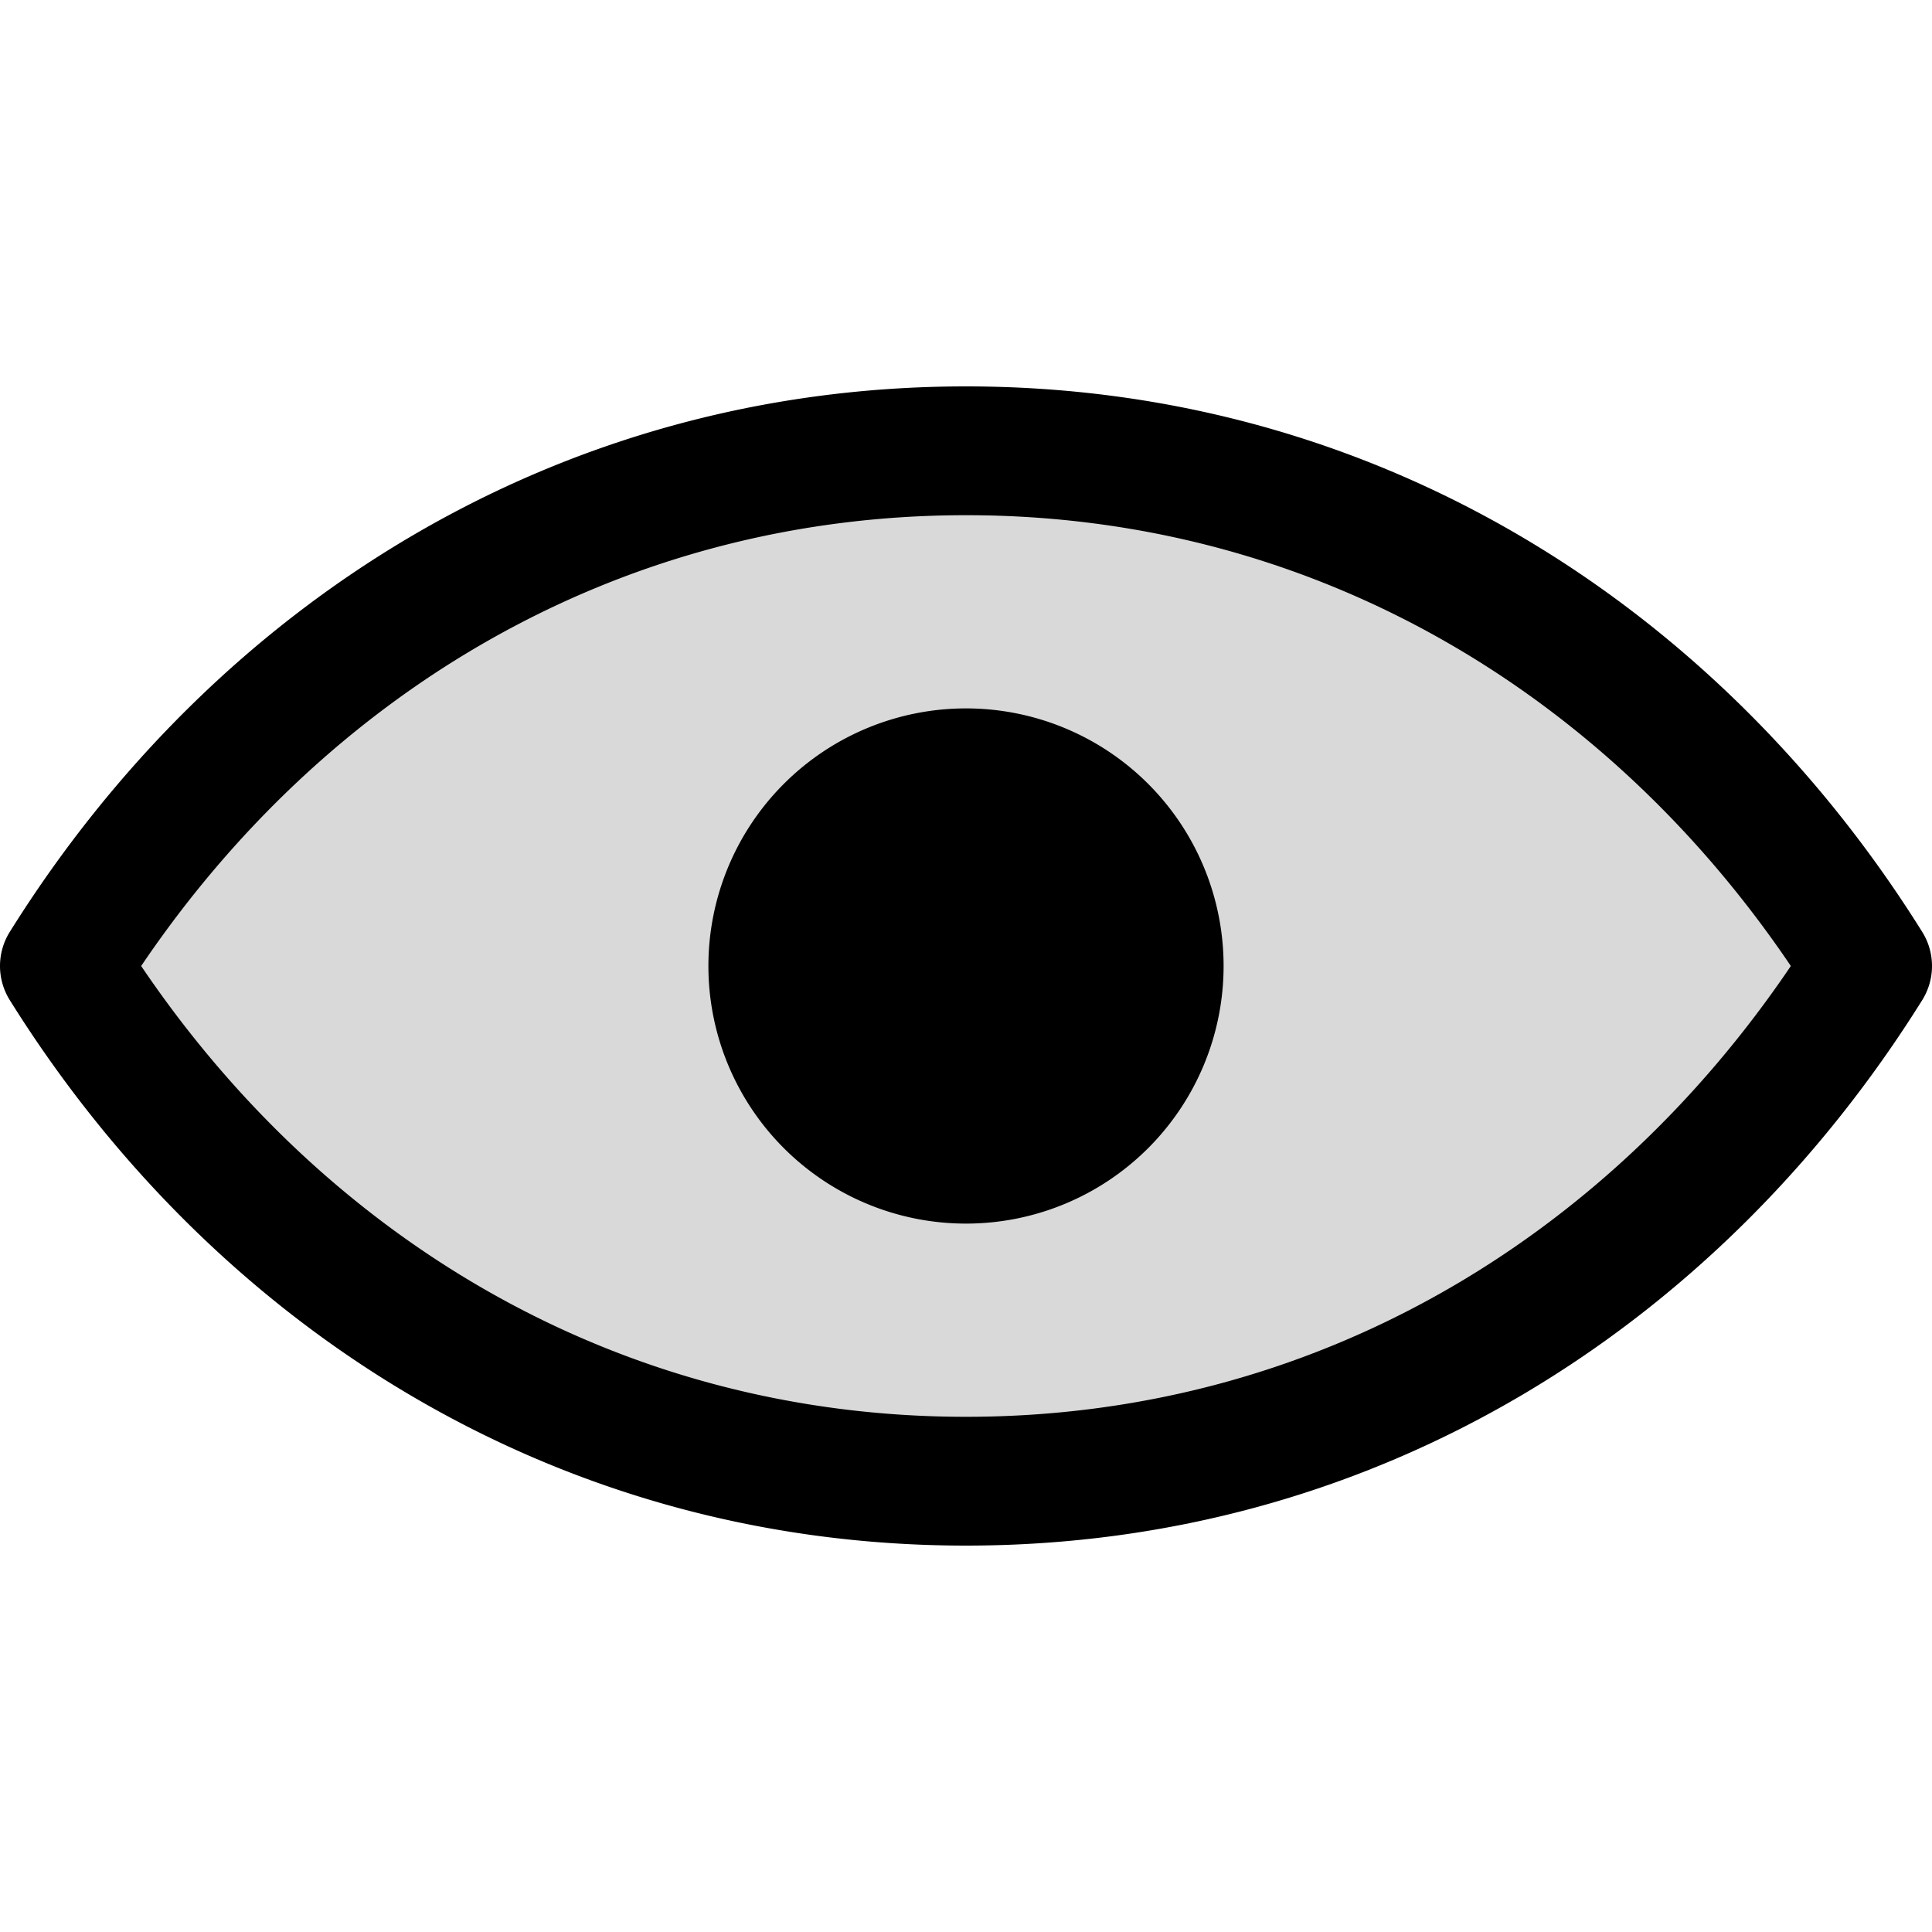 <svg width="15" height="15" fill="none" xmlns="http://www.w3.org/2000/svg">
  <path
    fill-rule="evenodd"
    clip-rule="evenodd"
    d="M.5 7.5c1.5 2.4 4 4 7 4s5.5-1.6 7-4c-1.5-2.4-4-4-7-4S2 5.1.5 7.5z"
    fill="currentColor"
    opacity=".15"
  />
  <g clip-path="url(#clip0)">
    <path
      fill-rule="evenodd"
      clip-rule="evenodd"
      d="M7.5 11c-2.697 0-4.97-1.378-6.404-3.5C2.53 5.378 4.803 4 7.5 4s4.97 1.378 6.404 3.5C12.47 9.622 10.197 11 7.5 11zm0-8C4.308 3 1.656 4.706.076 7.235a.5.5 0 000 .53C1.656 10.294 4.308 12 7.5 12s5.844-1.706 7.424-4.235a.5.5 0 000-.53C13.344 4.706 10.692 3 7.5 3zm0 6.5a2 2 0 100-4 2 2 0 000 4z"
      fill="currentColor"
    />
  </g>
  <defs>
    <clipPath id="clip0"><path fill="currentColor" d="M0 0h15v15H0z" /></clipPath>
  </defs>
</svg>
